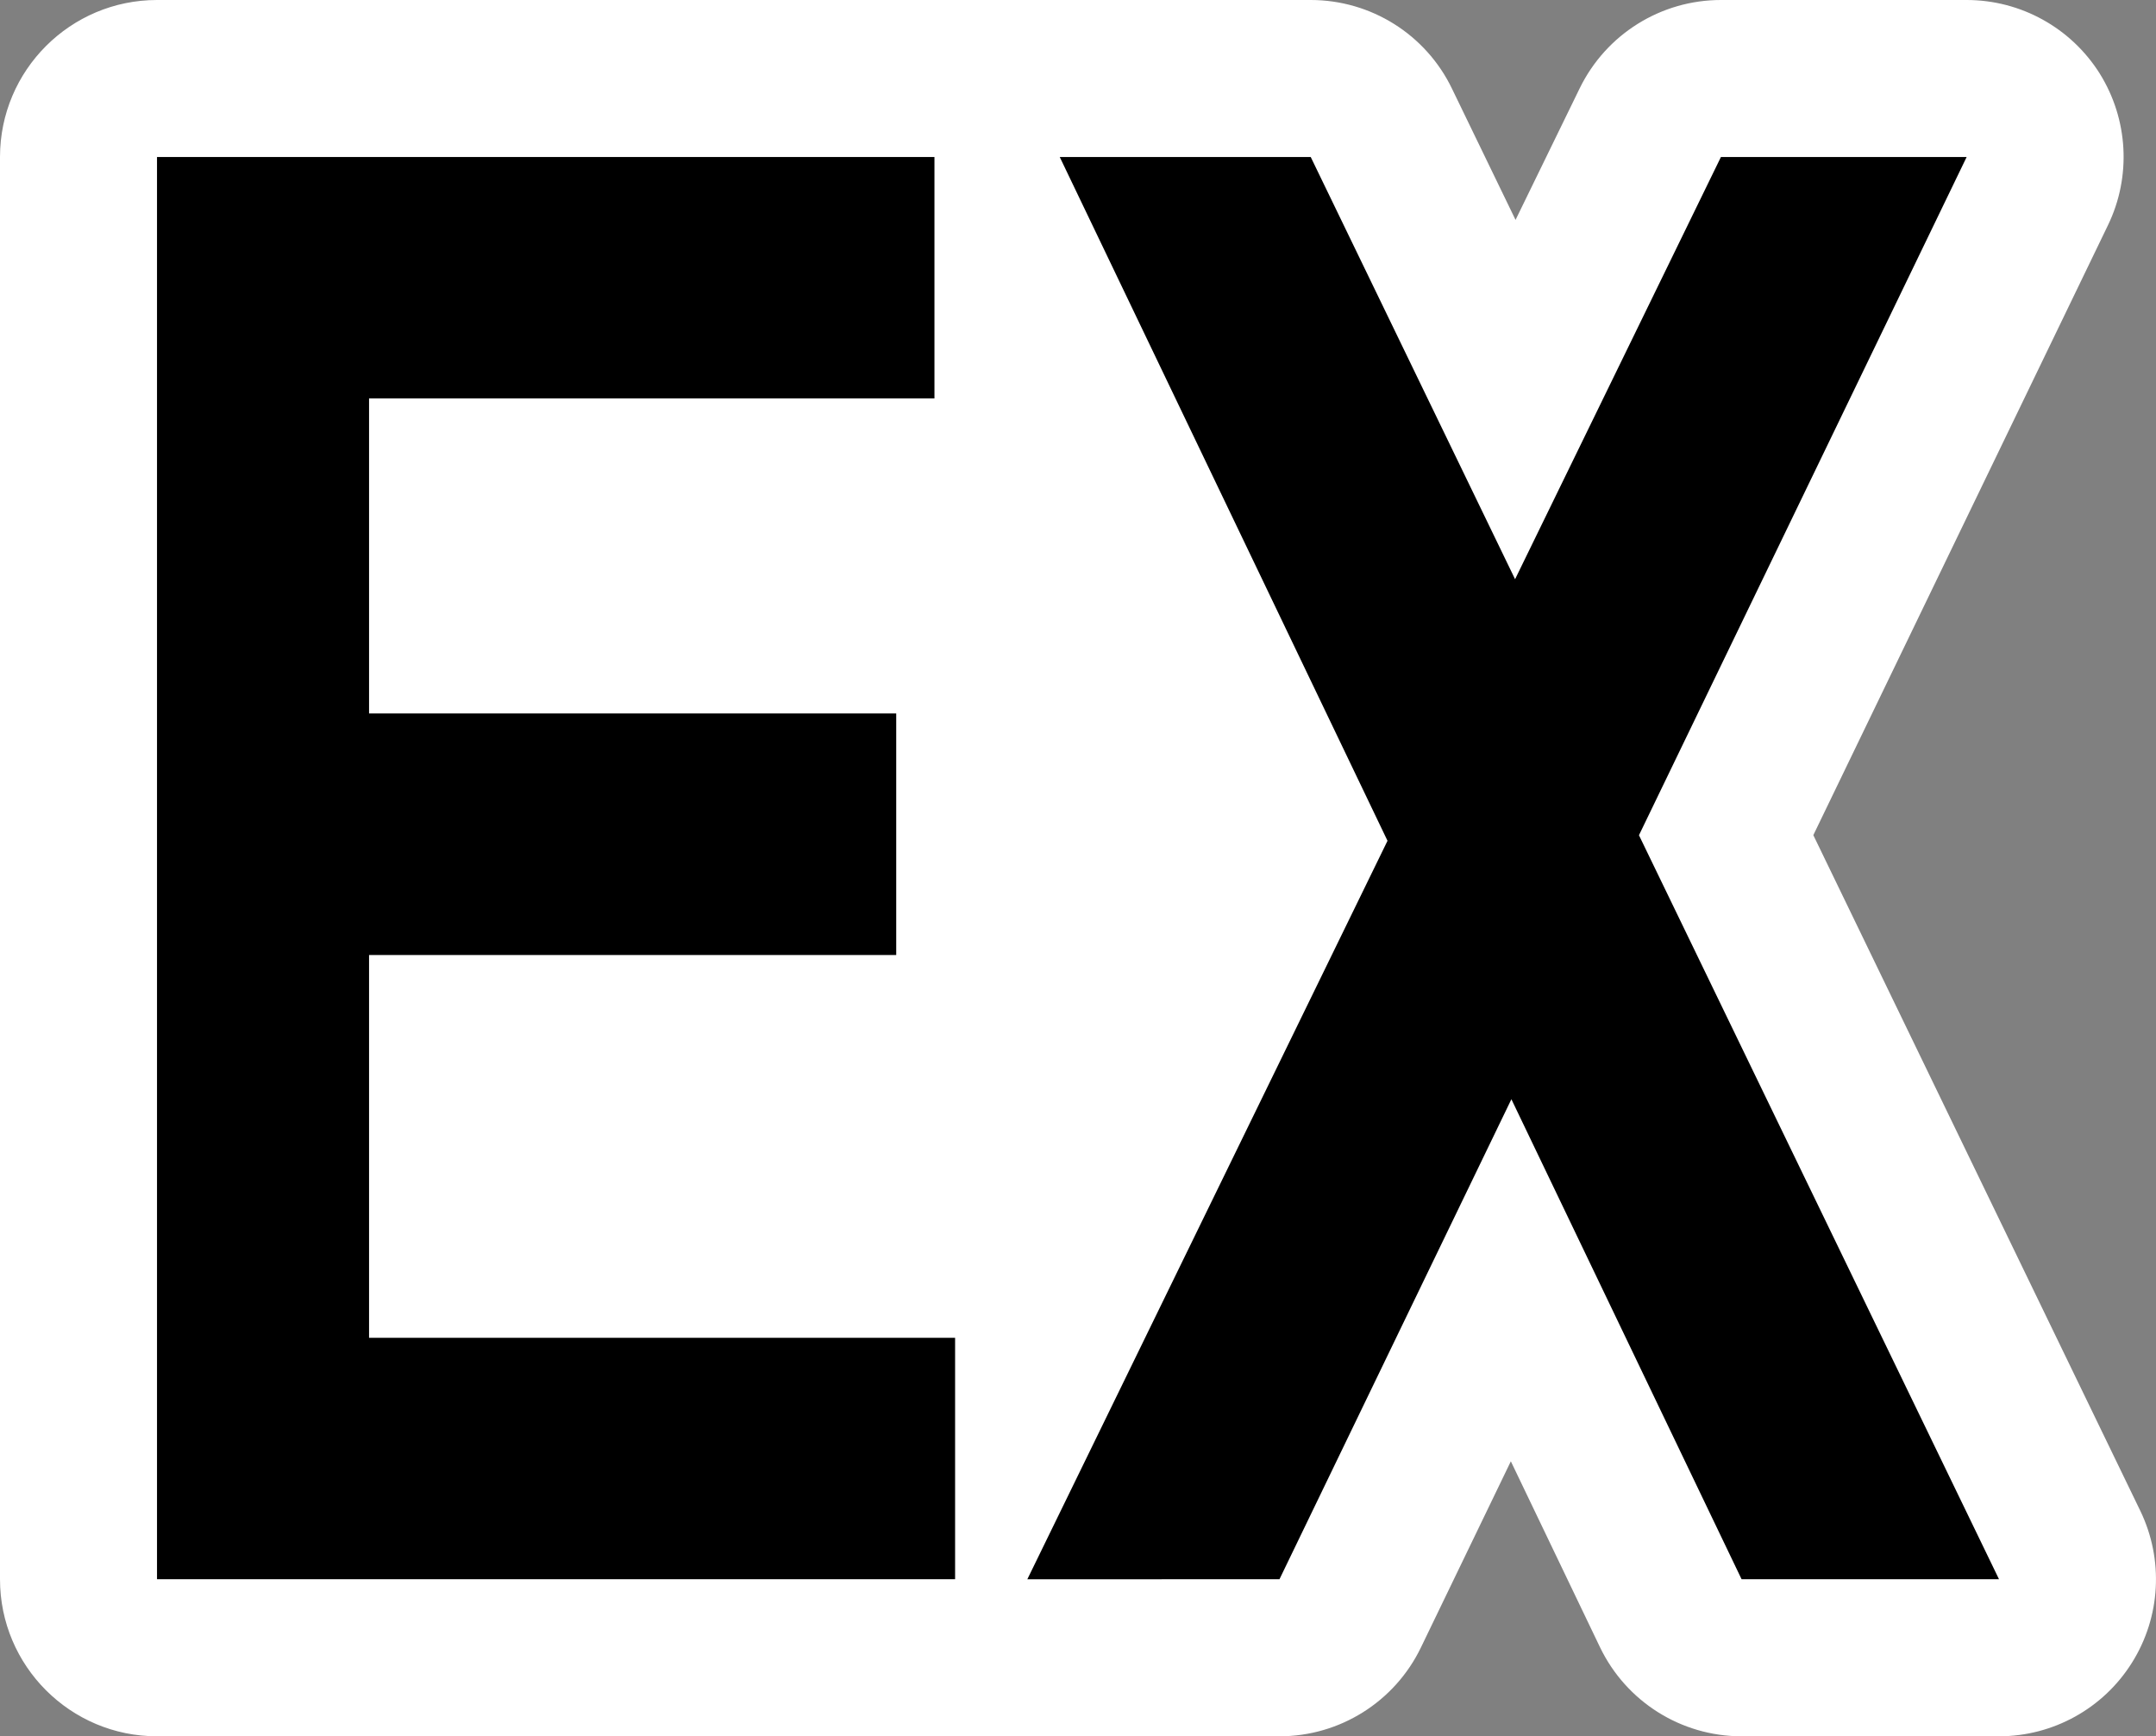 <?xml version="1.0" encoding="UTF-8" standalone="no"?>
<!-- Generator: Adobe Illustrator 29.4.0, SVG Export Plug-In . SVG Version: 9.03 Build 0)  -->

<svg
   version="1.1"
   id="Layer_1"
   x="0px"
   y="0px"
   viewBox="0 0 27.463 22.117"
   xml:space="preserve"
   sodipodi:docname="drg019_c.svg"
   width="27.463"
   height="22.117"
   inkscape:version="1.3.2 (091e20e, 2023-11-25, custom)"
   xmlns:inkscape="http://www.inkscape.org/namespaces/inkscape"
   xmlns:sodipodi="http://sodipodi.sourceforge.net/DTD/sodipodi-0.dtd"
   xmlns="http://www.w3.org/2000/svg"
   xmlns:svg="http://www.w3.org/2000/svg"
   xmlns:c2pa="http://c2pa.org/manifest"><rect x="0" y="0" width="27.463" height="22.117" fill="#808080" stroke="none"/><defs
   id="defs4" /><sodipodi:namedview
   id="namedview4"
   pagecolor="#ffffff"
   bordercolor="#000000"
   borderopacity="0.25"
   inkscape:showpageshadow="2"
   inkscape:pageopacity="0.0"
   inkscape:pagecheckerboard="0"
   inkscape:deskcolor="#d1d1d1"
   inkscape:zoom="82.244425"
   inkscape:cx="13.727374"
   inkscape:cy="11.0585"
   inkscape:window-width="3840"
   inkscape:window-height="2054"
   inkscape:window-x="2869"
   inkscape:window-y="-11"
   inkscape:window-maximized="1"
   inkscape:current-layer="Layer_1" />
<g
   id="g4">
	<path
   style="fill:#ffffff"
   d="M 2,0 C 0.896,0 0,0.896 0,2 v 18.117 c 0,1.104 0.896,2 2,2 h 14.298 c 0.768,0 1.467,-0.439 1.801,-1.13 l 1.146,-2.373 1.135,2.367 c 0.333,0.694 1.034,1.136 1.804,1.136 h 3.279 c 0.688,0 1.329,-0.354 1.694,-0.938 0.366,-0.583 0.406,-1.313 0.106,-1.934 L 23.098,10.638 26.851,2.869 C 27.151,2.249 27.11,1.519 26.745,0.935 26.379,0.354 25.74,0 25.051,0 h -3.13 C 21.156,0 20.459,0.436 20.123,1.123 L 19.305,2.801 18.495,1.129 C 18.162,0.438 17.462,0 16.696,0 Z"
   id="path1" />
	<g
   id="g3">
		<path
   d="M 2,20.117 V 2 h 9.903 V 5.075 H 4.701 v 4.013 h 6.715 v 3.077 H 4.701 v 4.876 h 7.465 v 3.075 H 2 Z"
   id="path2" />
		<path
   d="M 13.086,20.117 17.674,10.71 13.499,2 h 3.197 L 19.299,7.378 21.921,2 h 3.13 l -4.174,8.639 4.586,9.477 h -3.279 l -2.932,-6.114 -2.954,6.114 z"
   id="path3" />
	</g>
</g>
</svg>
